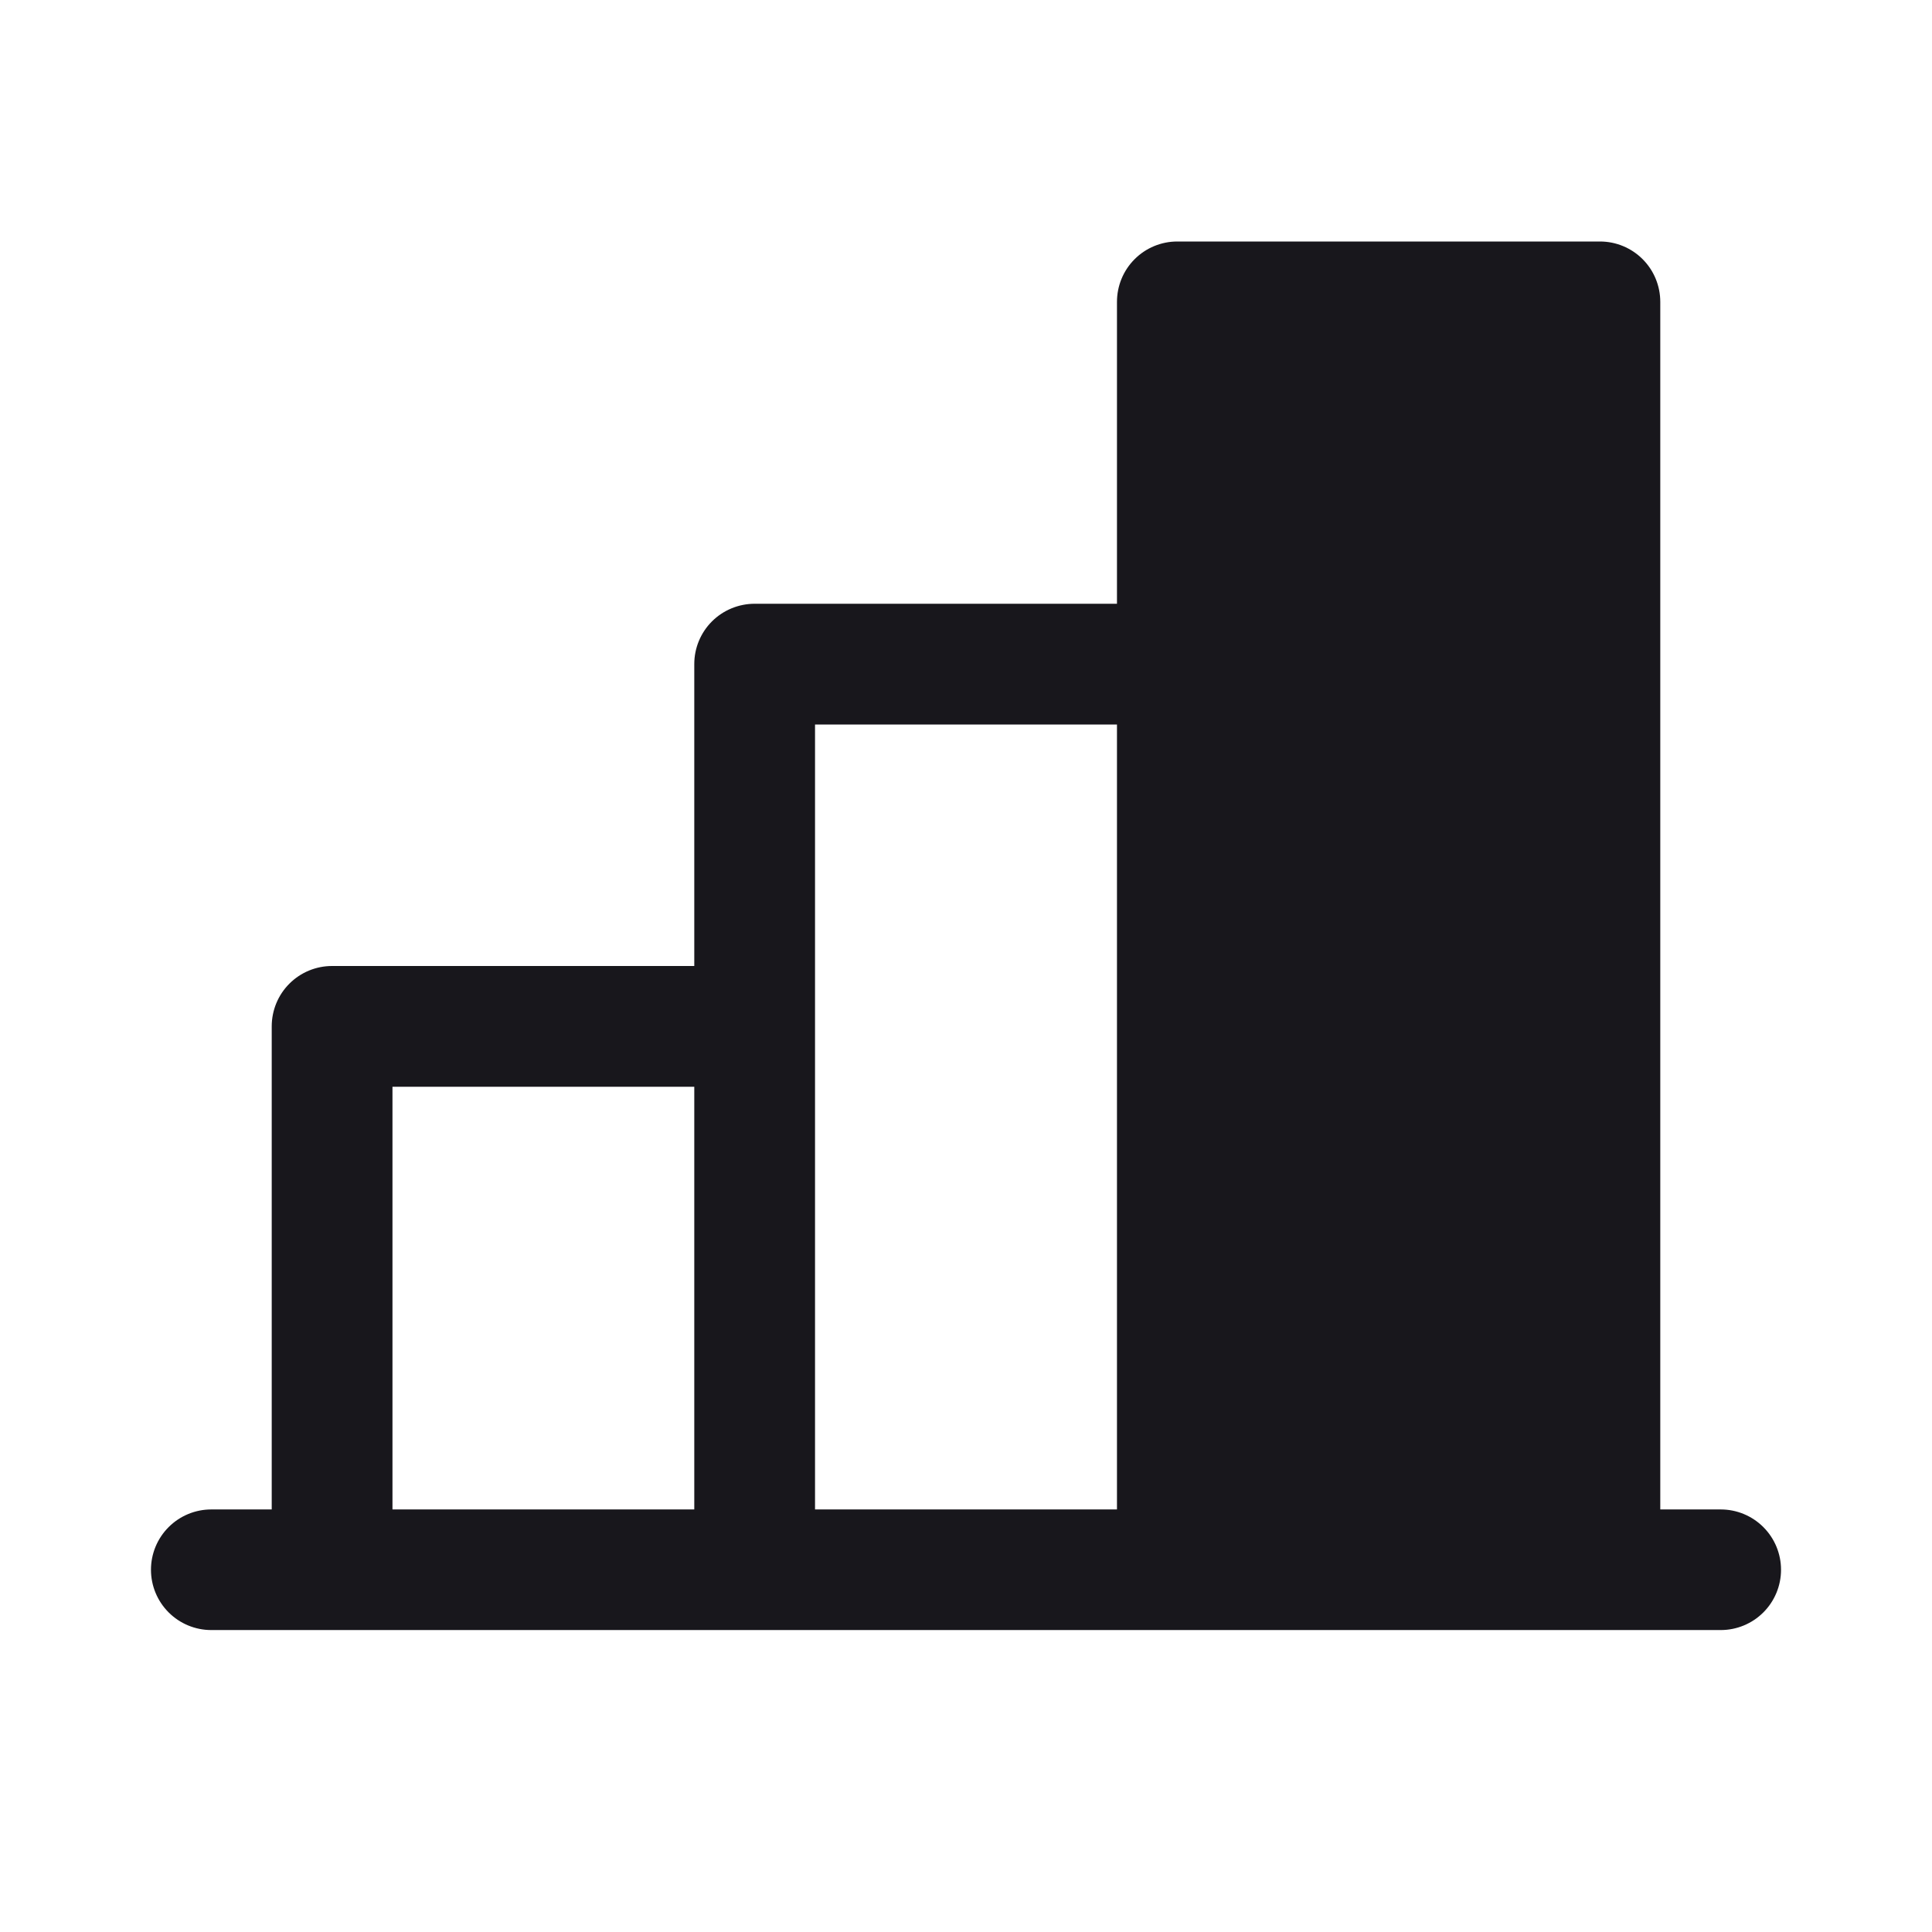 <svg width="14" height="14" viewBox="0 0 14 14" fill="none" xmlns="http://www.w3.org/2000/svg">
<path d="M12.469 10.938H12.031V2.188C12.031 2.071 11.985 1.96 11.903 1.878C11.821 1.796 11.71 1.75 11.594 1.75H8.531C8.415 1.75 8.304 1.796 8.222 1.878C8.14 1.96 8.094 2.071 8.094 2.188V4.375H5.469C5.353 4.375 5.241 4.421 5.159 4.503C5.077 4.585 5.031 4.696 5.031 4.812V7H2.406C2.29 7 2.179 7.046 2.097 7.128C2.015 7.21 1.969 7.321 1.969 7.438V10.938H1.531C1.415 10.938 1.304 10.984 1.222 11.066C1.14 11.148 1.094 11.259 1.094 11.375C1.094 11.491 1.14 11.602 1.222 11.684C1.304 11.766 1.415 11.812 1.531 11.812H12.469C12.585 11.812 12.696 11.766 12.778 11.684C12.86 11.602 12.906 11.491 12.906 11.375C12.906 11.259 12.86 11.148 12.778 11.066C12.696 10.984 12.585 10.938 12.469 10.938ZM5.906 5.25H8.094V10.938H5.906V5.25ZM2.844 7.875H5.031V10.938H2.844V7.875Z" fill="#18171C"/>
</svg>
